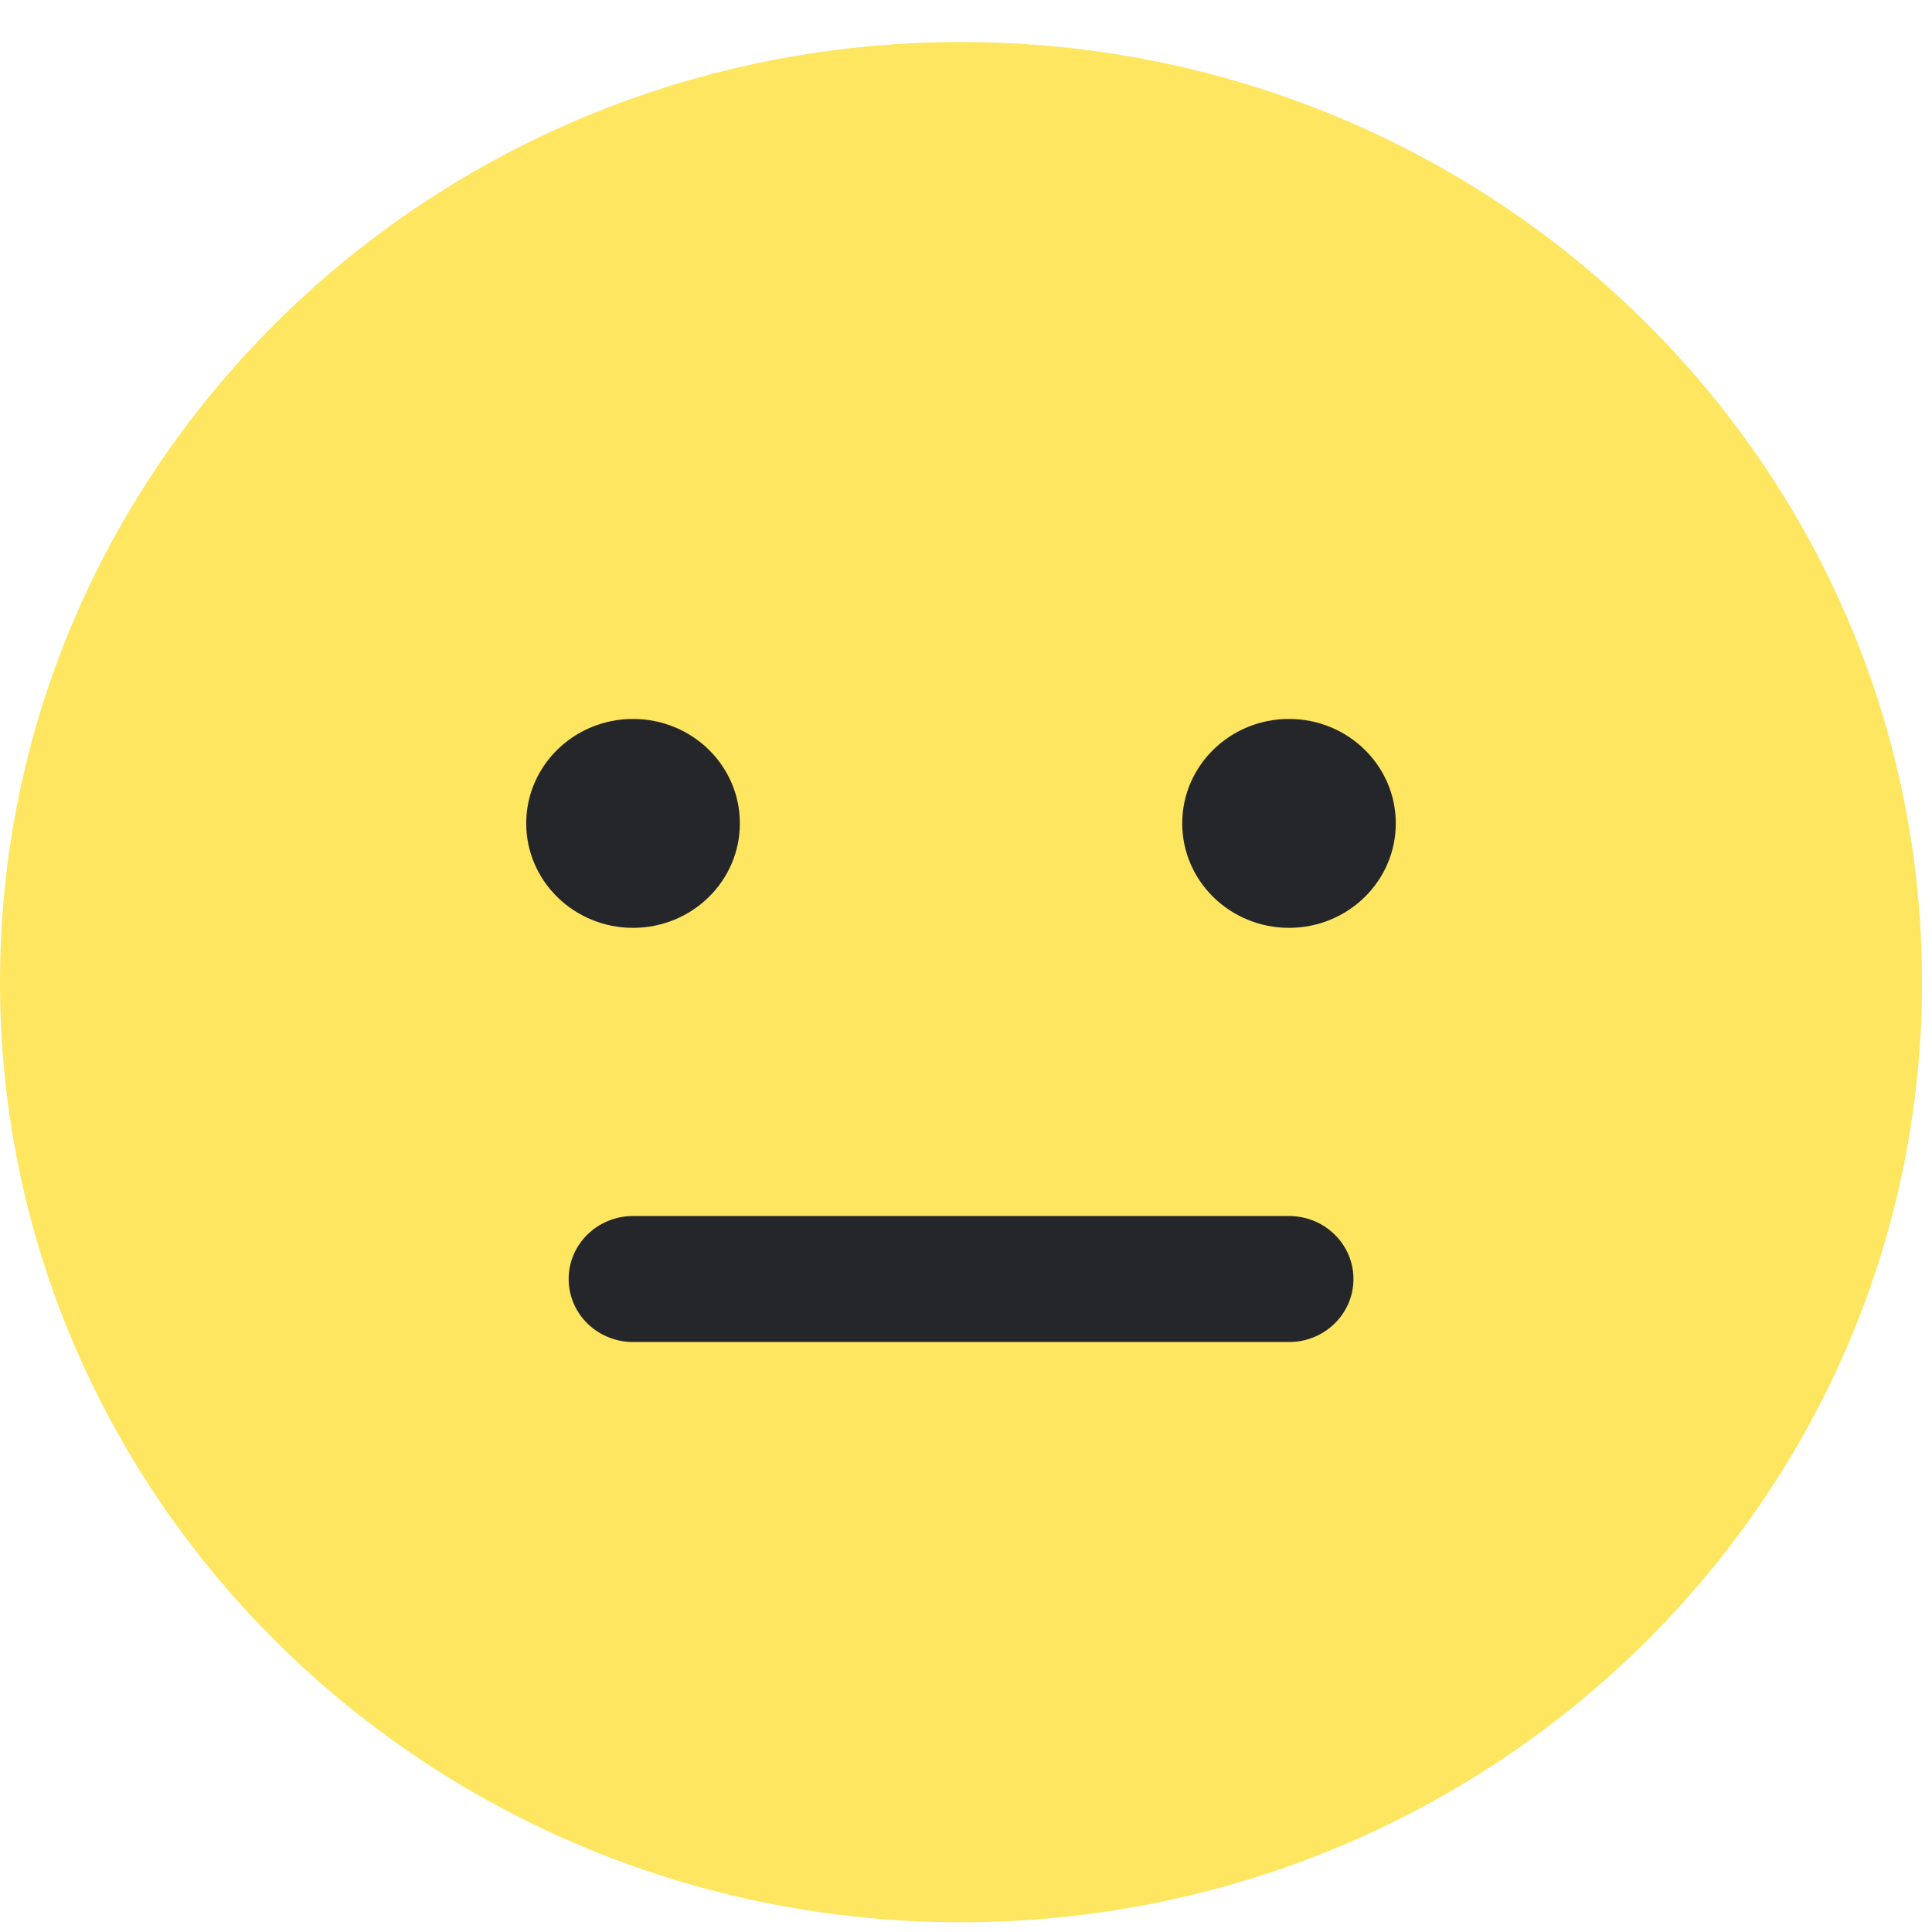 <?xml version="1.0" encoding="UTF-8"?>
<svg width="24px" height="24px" viewBox="0 0 24 24" version="1.1" xmlns="http://www.w3.org/2000/svg" xmlns:xlink="http://www.w3.org/1999/xlink">
    <title>_UI Icon/emoticon-neutral</title>
    <g id="_UI-Icon/emoticon-neutral" stroke="none" stroke-width="1" fill="none" fill-rule="evenodd">
        <g id="Group-10">
            <path d="M23.876,12.2 C23.876,18.65 18.532,23.879 11.938,23.879 C5.345,23.879 5.33333332e-05,18.65 5.33333332e-05,12.2 C5.33333332e-05,5.751 5.345,0.522 11.938,0.522 C18.532,0.522 23.876,5.751 23.876,12.2" id="Fill-1" fill="#FEE661"></path>
            <path d="M9.191,10.228 C9.191,10.945 8.597,11.526 7.864,11.526 C7.131,11.526 6.537,10.945 6.537,10.228 C6.537,9.511 7.131,8.931 7.864,8.931 C8.597,8.931 9.191,9.511 9.191,10.228" id="Fill-4" fill="#252629"></path>
            <path d="M17.339,10.228 C17.339,10.945 16.745,11.526 16.013,11.526 C15.28,11.526 14.686,10.945 14.686,10.228 C14.686,9.511 15.28,8.931 16.013,8.931 C16.745,8.931 17.339,9.511 17.339,10.228" id="Fill-6" fill="#252629"></path>
            <path d="M16.013,16.671 L7.864,16.671 C7.422,16.671 7.064,16.321 7.064,15.888 C7.064,15.456 7.422,15.106 7.864,15.106 L16.013,15.106 C16.455,15.106 16.813,15.456 16.813,15.888 C16.813,16.321 16.455,16.671 16.013,16.671" id="Fill-8" fill="#252629"></path>
        </g>
    </g>
</svg>
